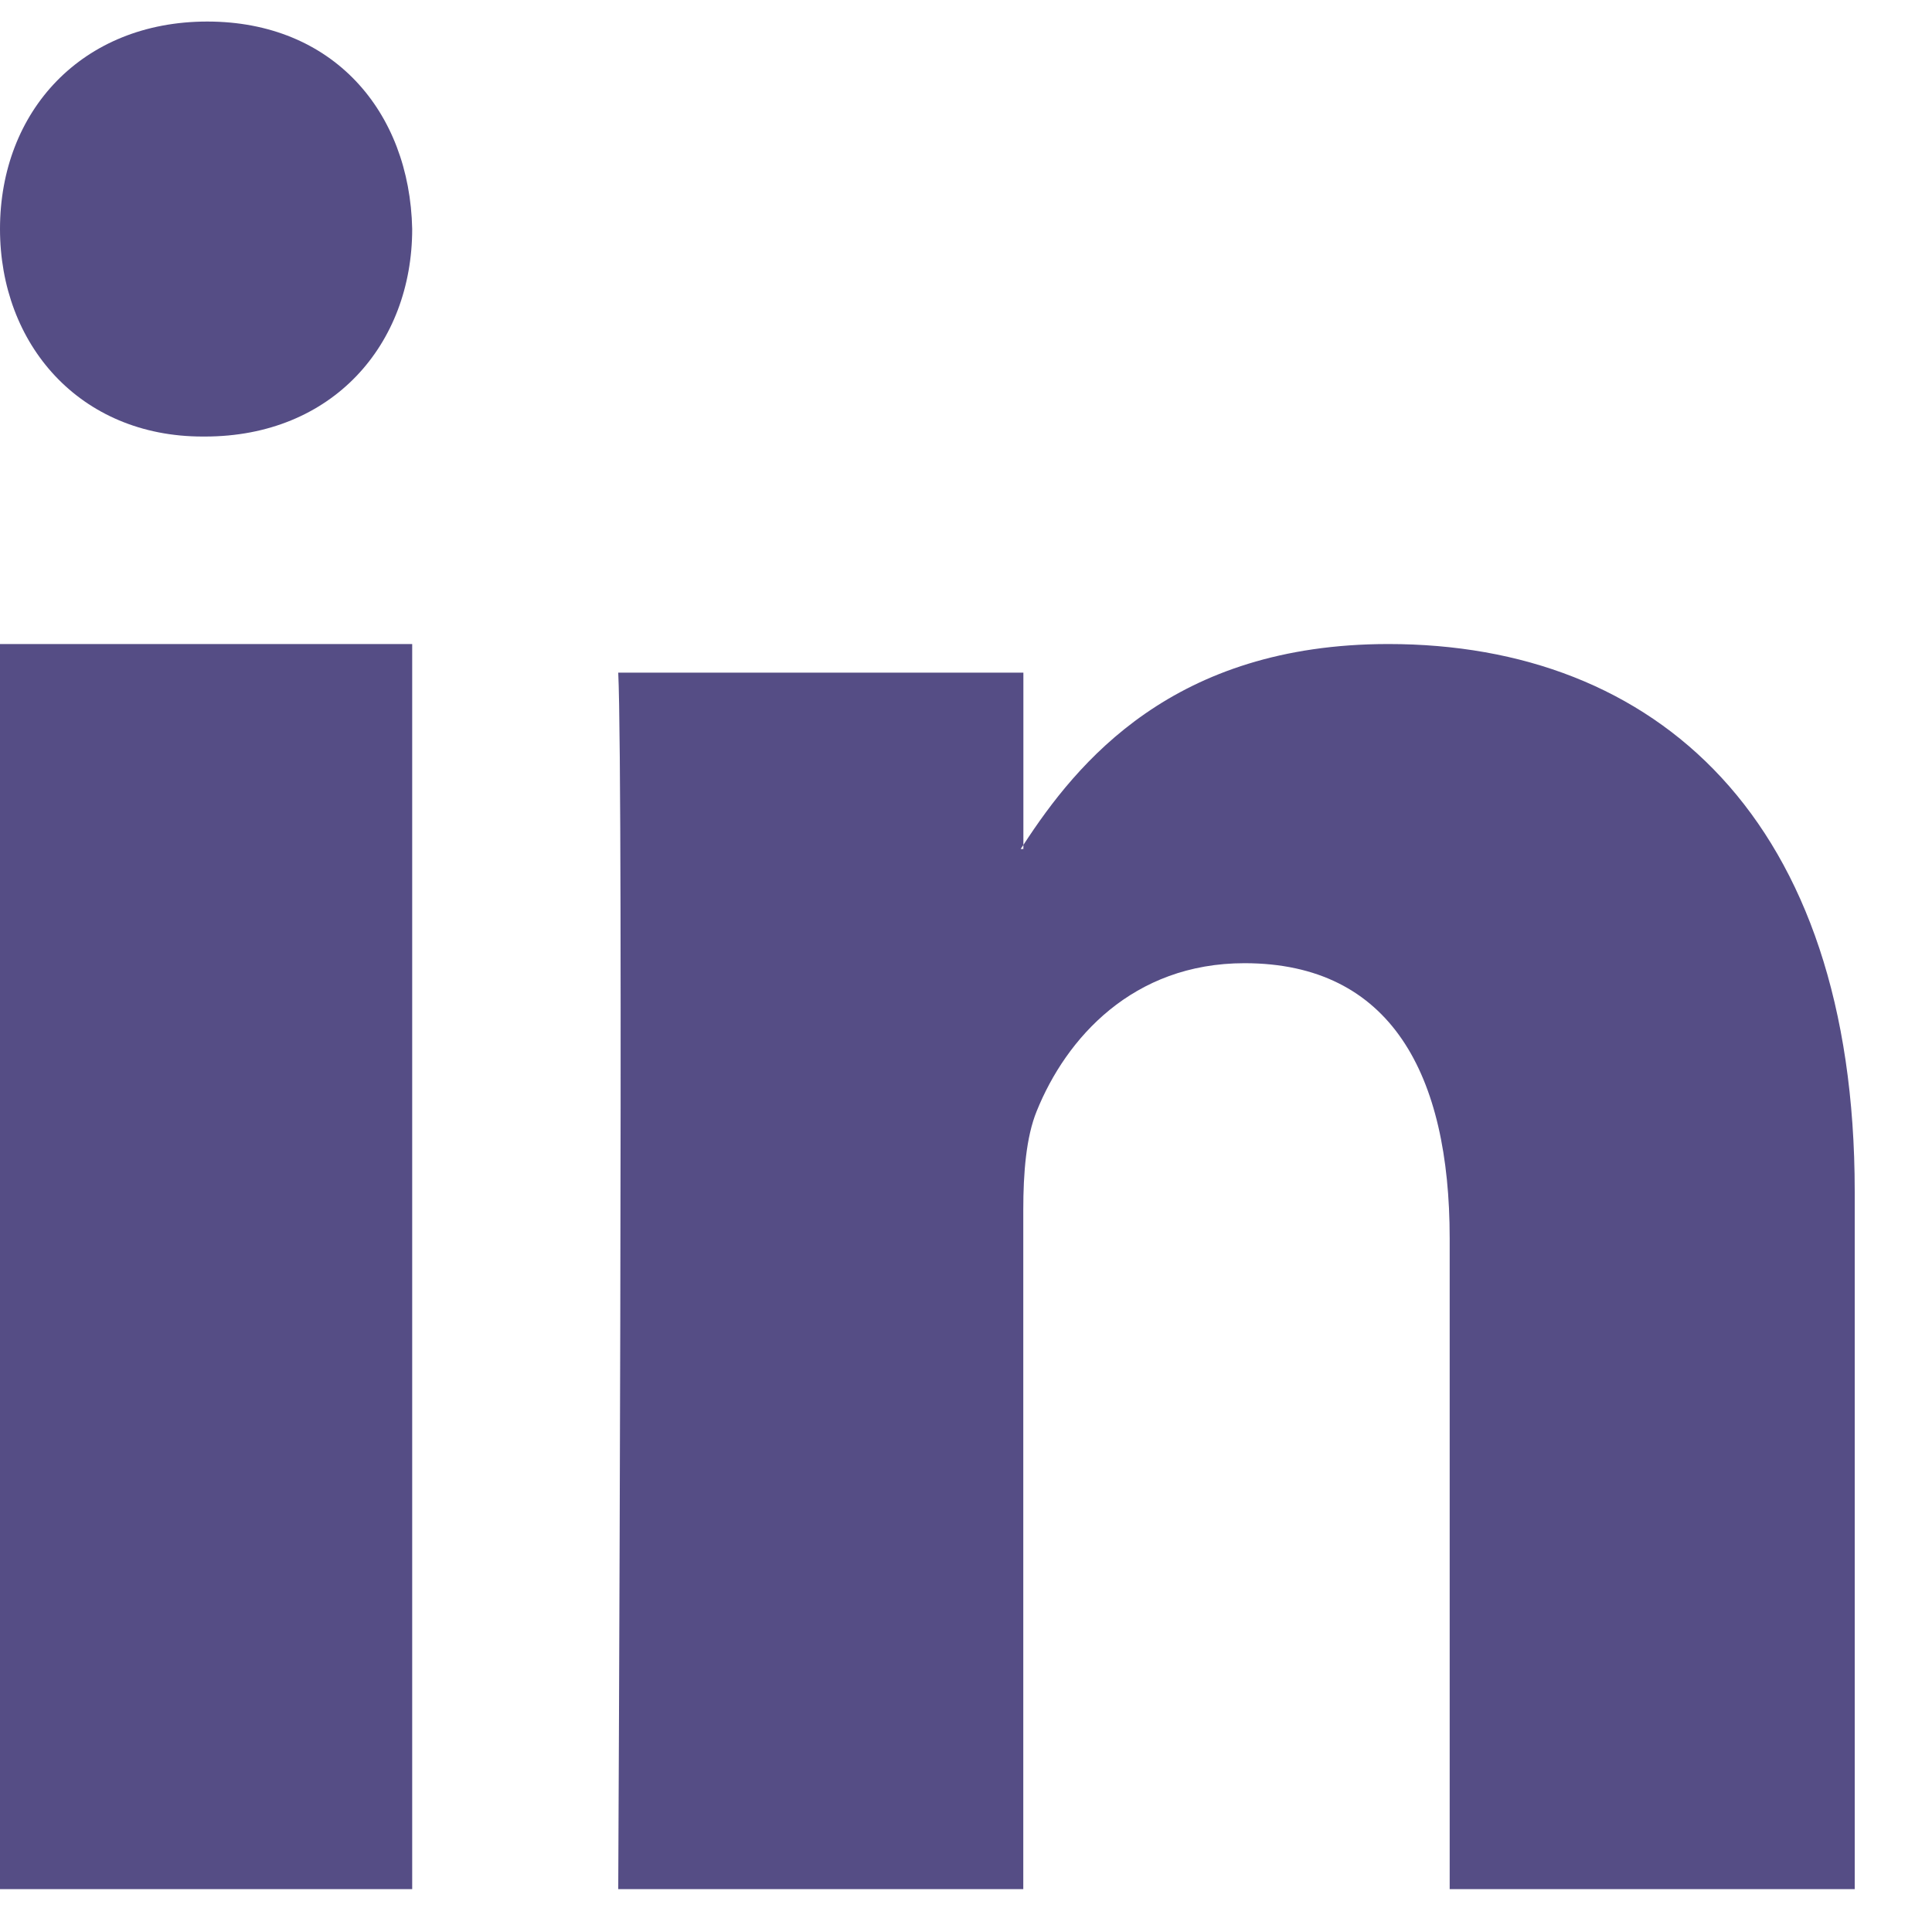 <?xml version="1.0" encoding="UTF-8" standalone="no"?>
<svg width="20px" height="20px" viewBox="0 0 20 20" version="1.1" xmlns="http://www.w3.org/2000/svg" xmlns:xlink="http://www.w3.org/1999/xlink">
    <!-- Generator: Sketch 49.3 (51167) - http://www.bohemiancoding.com/sketch -->
    <title>Group 2</title>
    <desc>Created with Sketch.</desc>
    <defs>
        <polygon id="path-1" points="0 38.667 38.4 38.667 38.4 0 0 0"></polygon>
    </defs>
    <g id="Page-1" stroke="none" stroke-width="1" fill="none" fill-rule="evenodd">
        <g id="Home" transform="translate(-1388, -34)">
            <g id="Group-6">
                <g id="Group-5" transform="translate(21, 21)">
                    <g id="Group-2" transform="translate(1359, 10)">
                        <g id="icon-random-copy-8">
                            <g id="Page-1" transform="translate(-3.2, -4.833)">
                                <mask id="mask-2" fill="white">
                                    <use xlink:href="#path-1"></use>
                                </mask>
                                <g id="Clip-4"></g>
                                <path d="M11.2,27.389 L15.467,27.389 L15.467,14.5 L11.2,14.5 L11.2,27.389 Z M13.346,8.056 C12.049,8.056 11.2,8.984 11.2,10.203 C11.2,11.397 12.024,12.352 13.297,12.352 L13.321,12.352 C14.644,12.352 15.467,11.397 15.467,10.203 C15.441,8.984 14.644,8.056 13.346,8.056 Z M30.4,20.167 L30.4,27.389 L26.207,27.389 L26.207,20.651 C26.207,18.959 25.601,17.804 24.083,17.804 C22.925,17.804 22.236,18.582 21.932,19.335 C21.822,19.604 21.793,19.978 21.793,20.355 L21.793,27.389 L17.6,27.389 C17.6,27.389 17.656,15.977 17.6,14.796 L21.794,14.796 L21.794,16.58 C21.786,16.594 21.773,16.608 21.766,16.622 L21.794,16.622 L21.794,16.58 C22.351,15.724 23.345,14.5 25.573,14.5 C28.332,14.5 30.4,16.3 30.4,20.167 Z" id="Fill-3" fill="#554D85" mask="url(#mask-2)"></path>
                            </g>
                        </g>
                    </g>
                </g>
            </g>
        </g>
    </g>
</svg>
